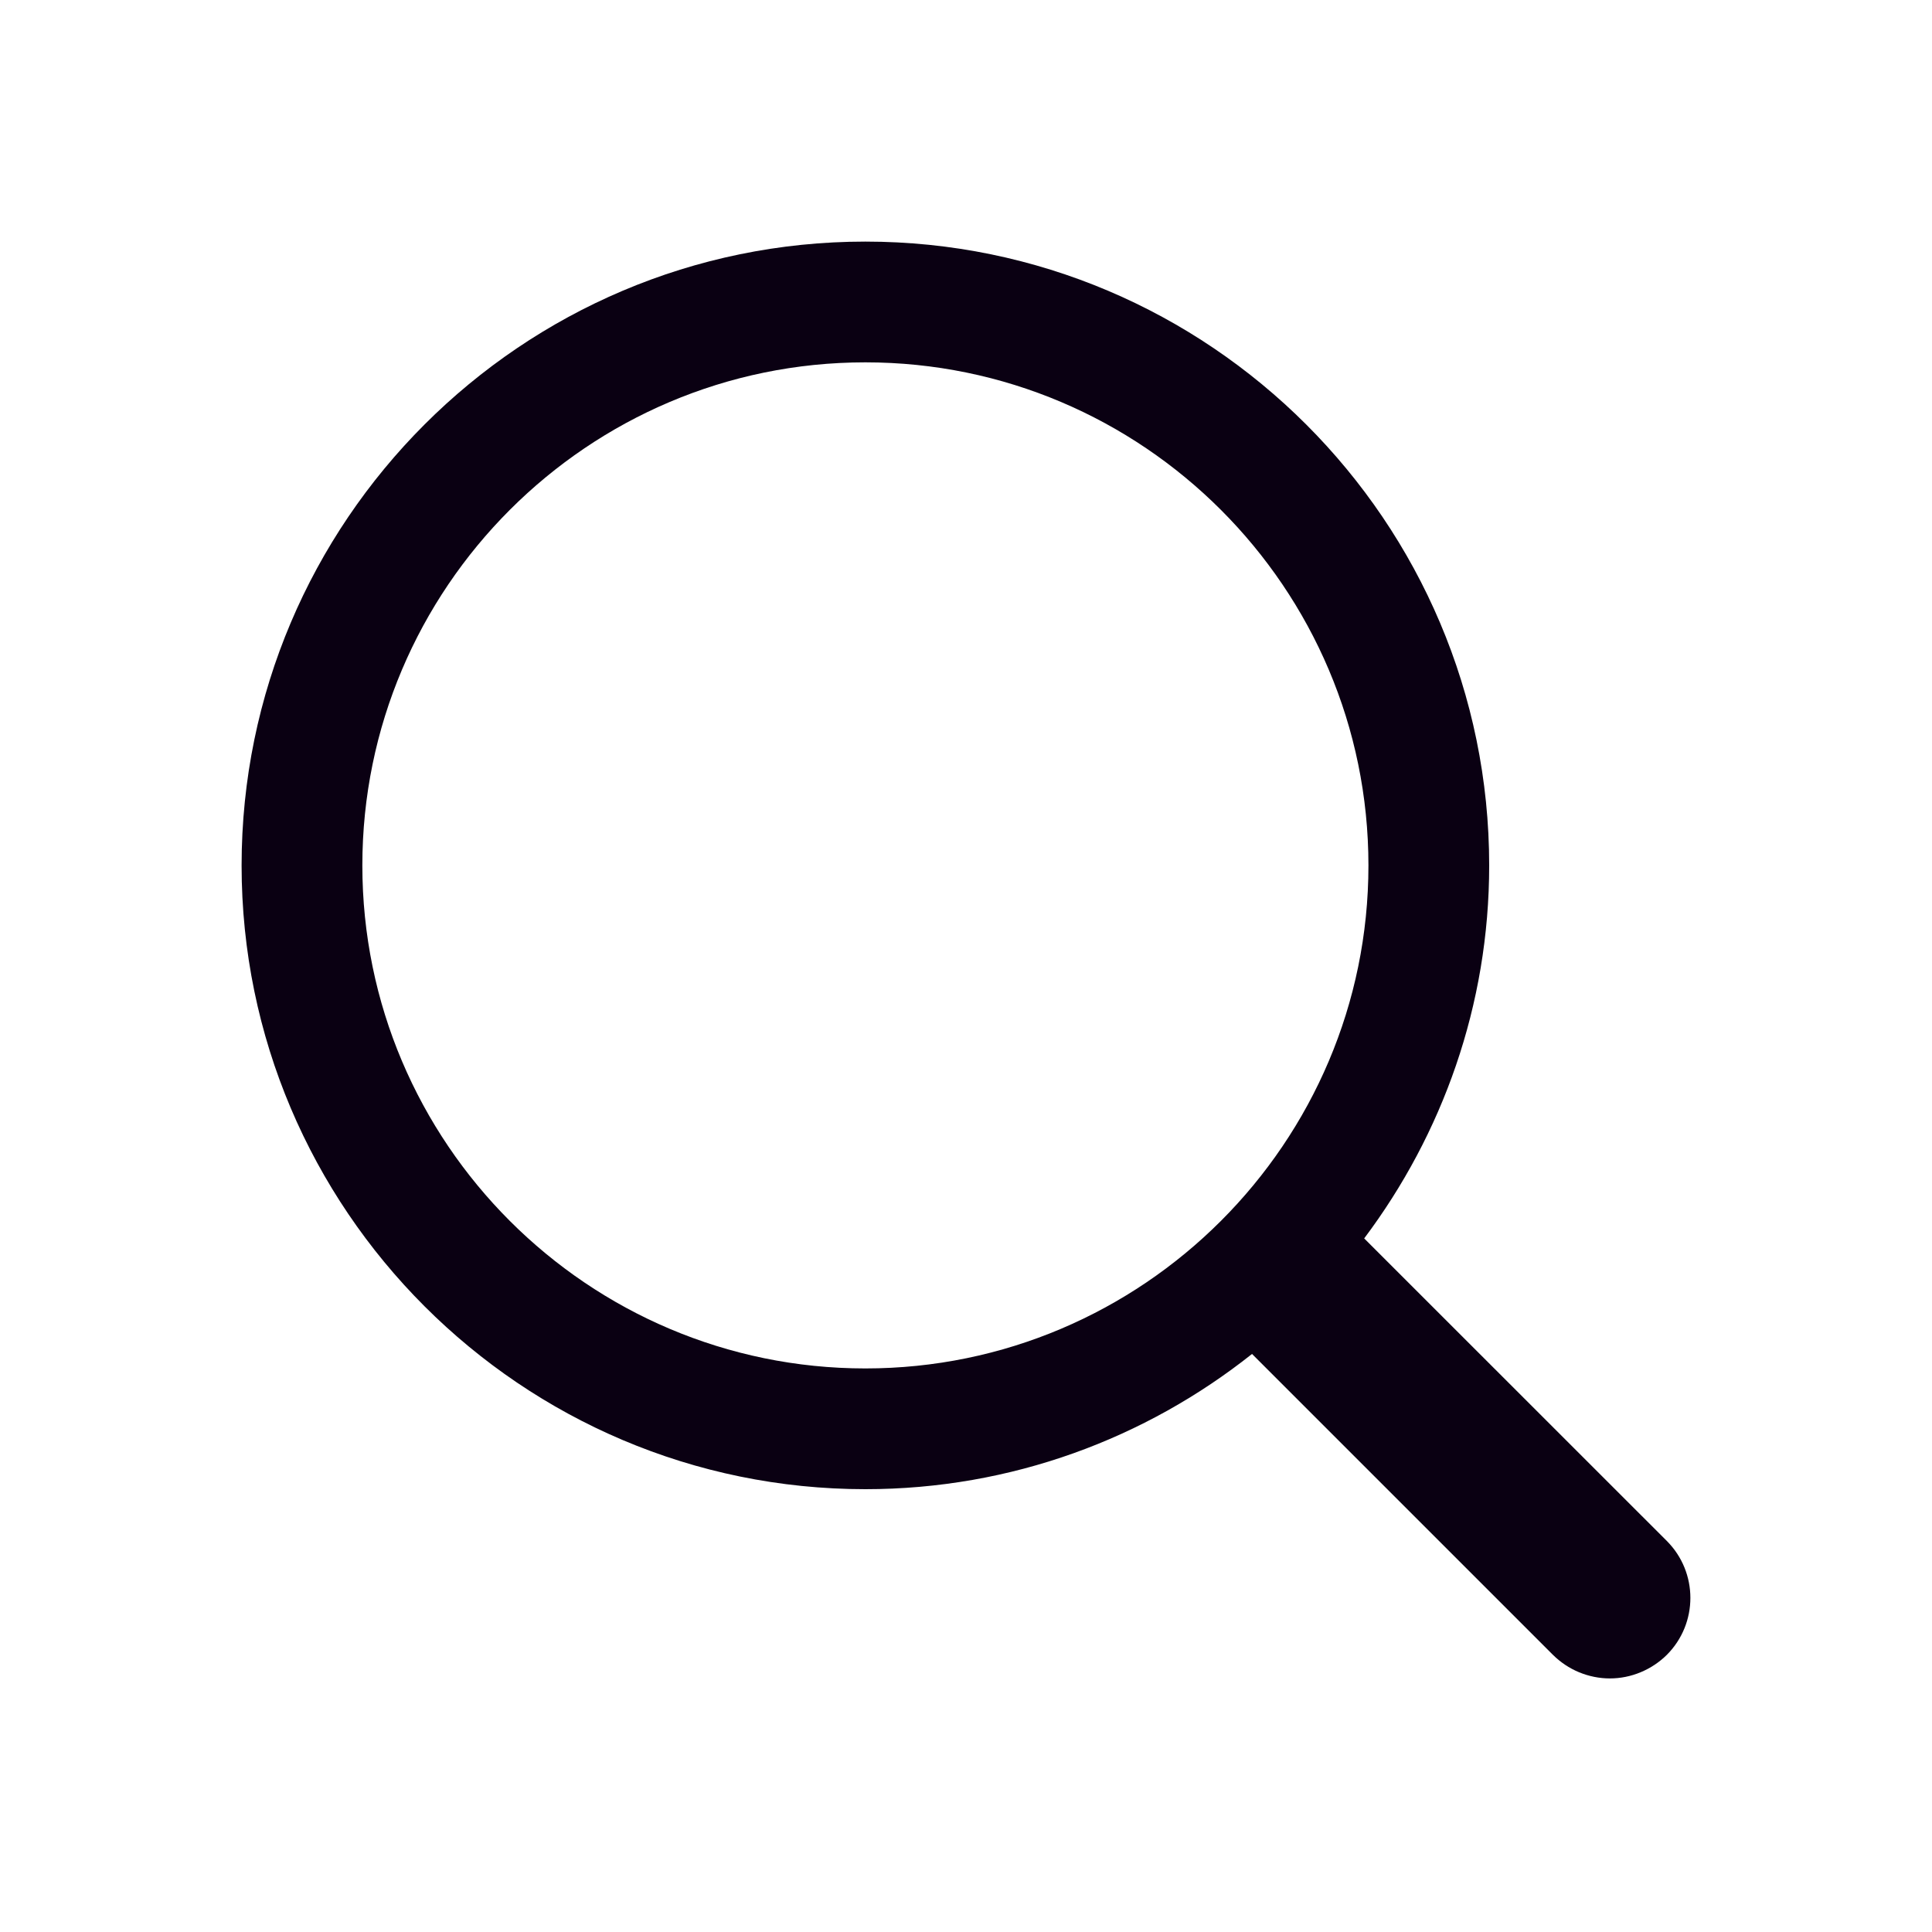 <svg width="20" height="20" viewBox="0 0 20 20" fill="none" xmlns="http://www.w3.org/2000/svg">
<g clip-path="url(#clip0_2415_313)">
<mask id="mask0_2415_313" style="mask-type:luminance" maskUnits="userSpaceOnUse" x="0" y="0" width="20" height="20">
<path d="M0 0H20V20H0V0Z" fill="white"/>
</mask>
<g mask="url(#mask0_2415_313)">
<mask id="mask1_2415_313" style="mask-type:luminance" maskUnits="userSpaceOnUse" x="0" y="0" width="20" height="20">
<path d="M0 0H20V20H0V0Z" fill="white"/>
</mask>
<g mask="url(#mask1_2415_313)">
<path d="M17.255 15.952L14.122 12.82C14.931 11.742 15.416 10.407 15.416 8.959C15.416 5.398 12.518 2.501 8.958 2.501C5.398 2.501 2.501 5.398 2.501 8.959C2.501 12.519 5.398 15.416 8.958 15.416C10.47 15.416 11.86 14.89 12.961 14.016L16.076 17.131C16.154 17.208 16.245 17.269 16.346 17.311C16.448 17.353 16.556 17.375 16.665 17.375C16.775 17.375 16.883 17.353 16.984 17.311C17.085 17.269 17.177 17.208 17.255 17.131C17.58 16.805 17.58 16.278 17.255 15.952ZM3.751 8.959C3.751 6.087 6.087 3.751 8.958 3.751C11.829 3.751 14.166 6.087 14.166 8.959C14.166 11.83 11.829 14.166 8.958 14.166C6.087 14.166 3.751 11.83 3.751 8.959Z" fill="#0A0012"/>
</g>
</g>
</g>
<defs>
<clipPath id="clip0_2415_313">
<rect width="20" height="20" fill="white"/>
</clipPath>
</defs>
</svg>
